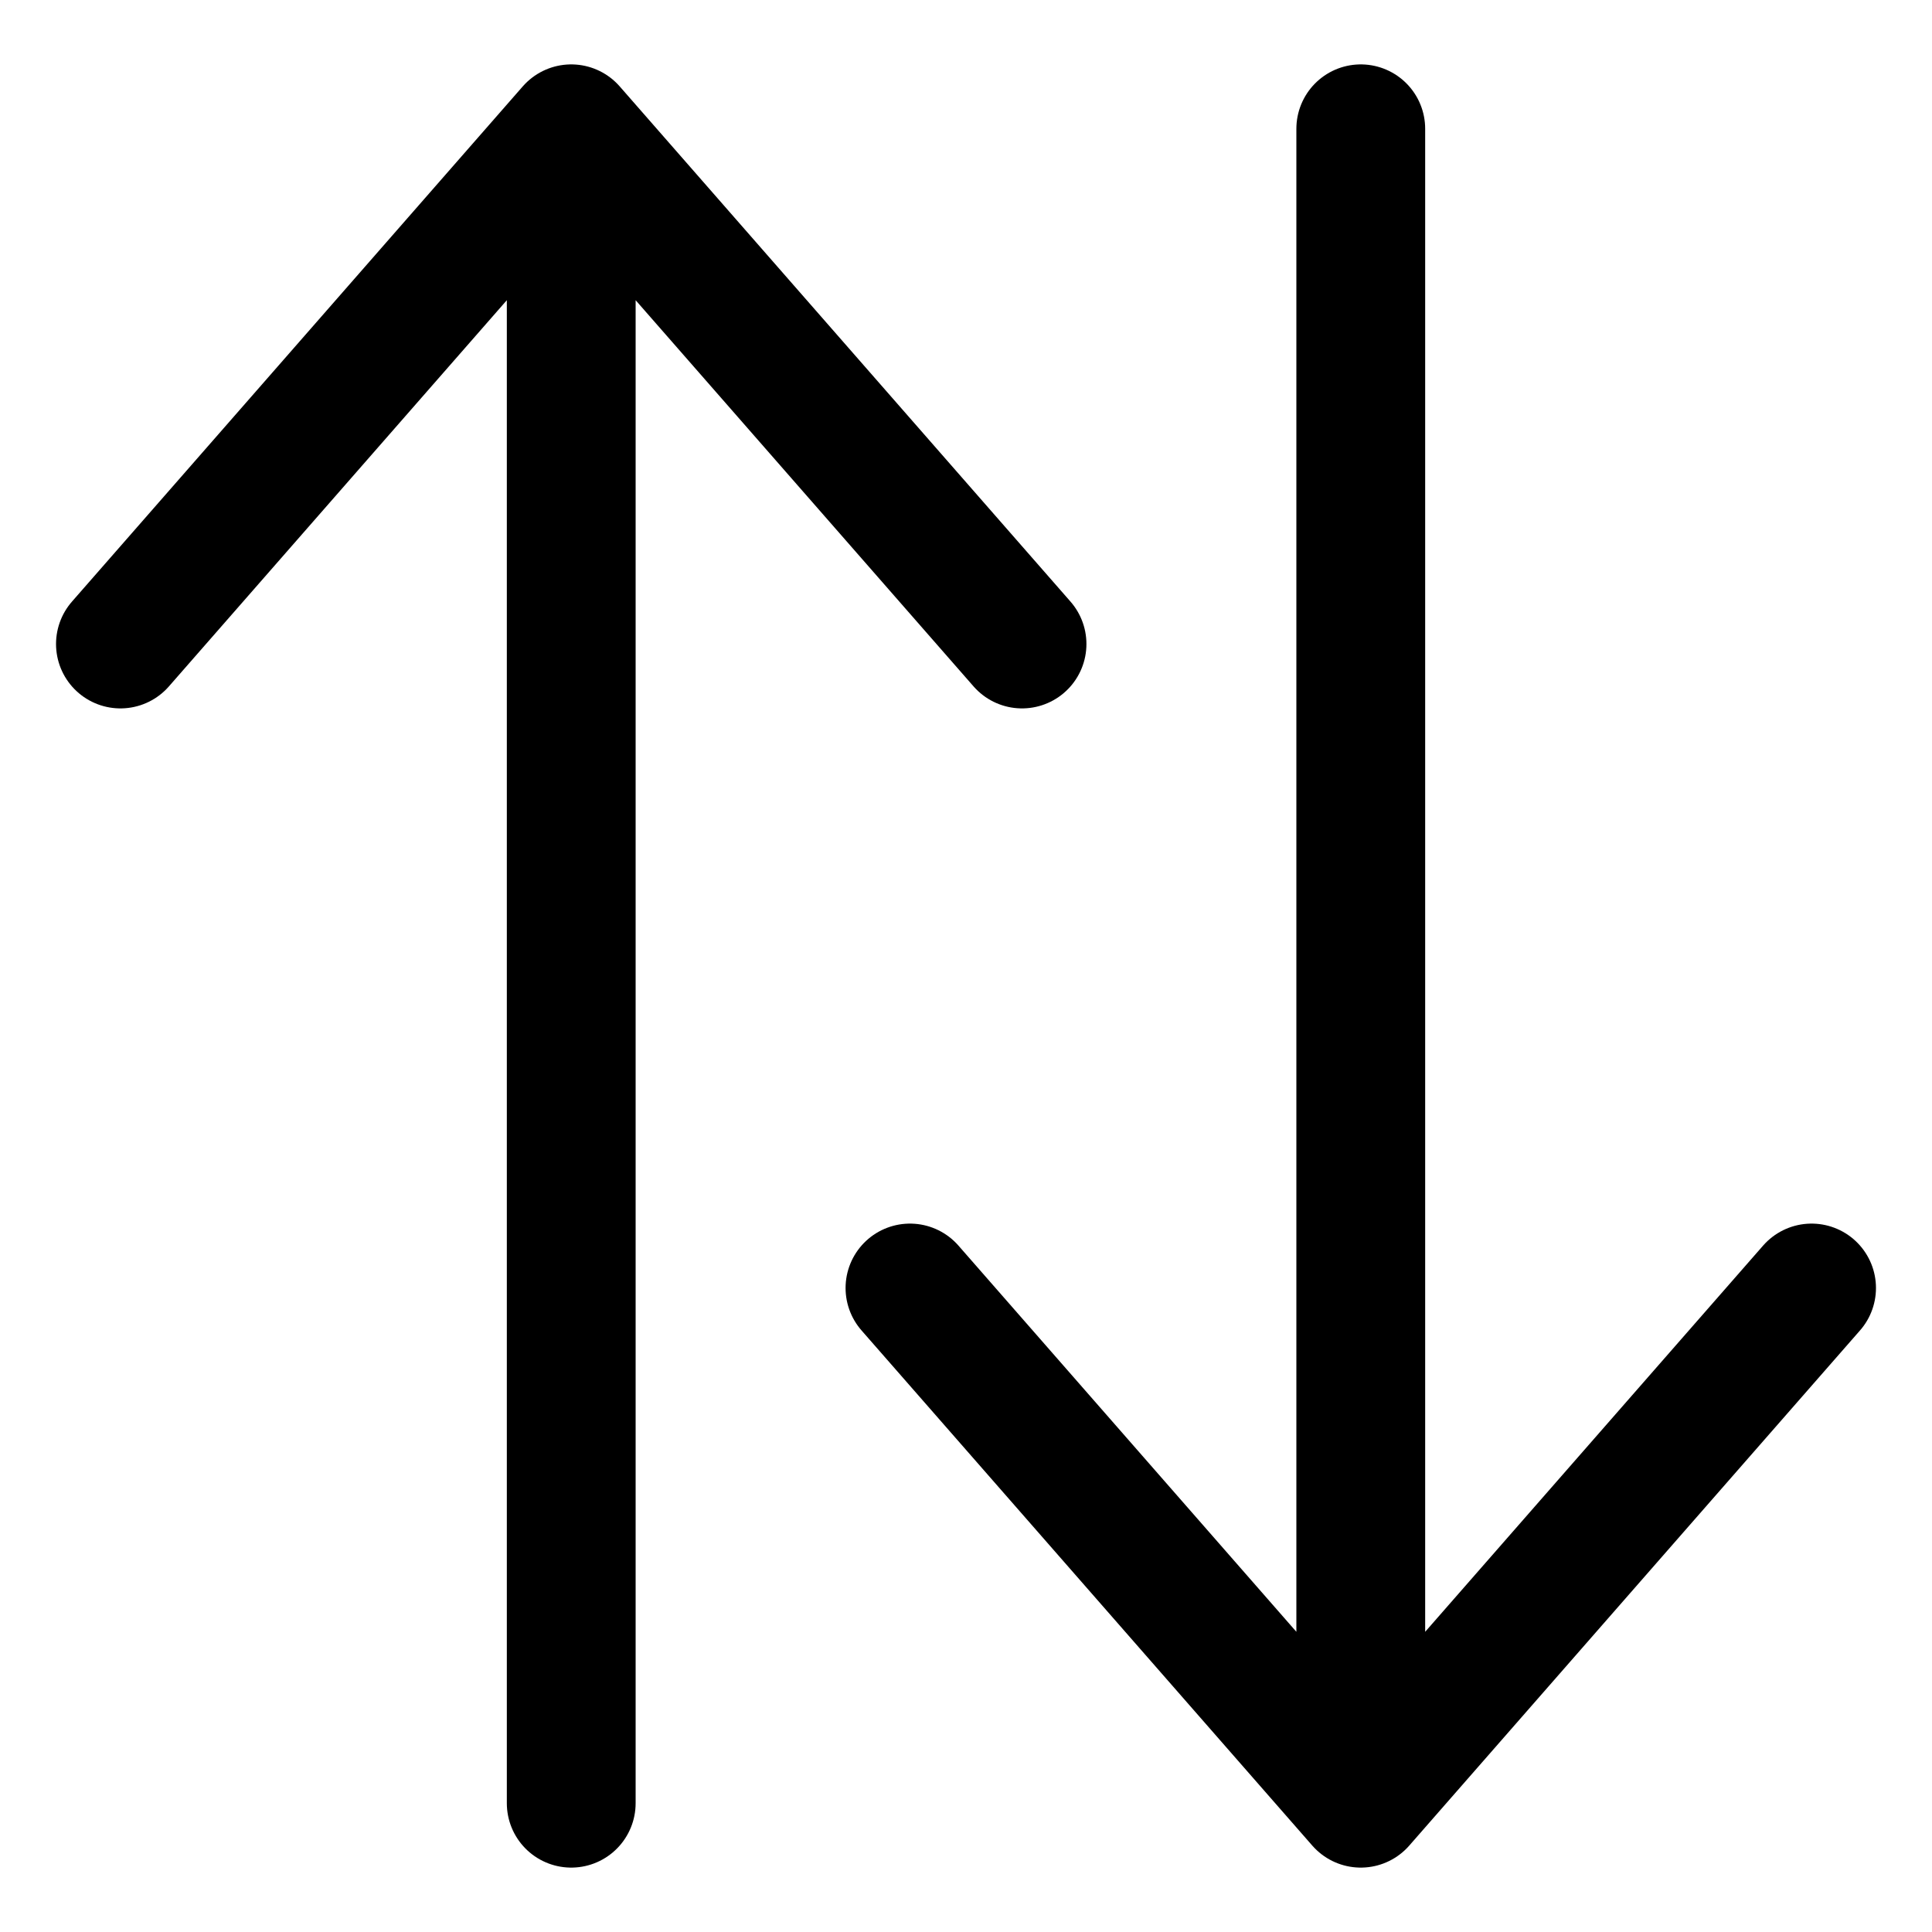<svg viewBox="0 0 30 30" fill="none" xmlns="http://www.w3.org/2000/svg">
    <path stroke="#000" stroke-width="2" stroke-linecap="round" stroke-linejoin="round" d="M21.13 2v26m0 0 7-8m-7 8-7-8M8.87 28V2m0 0-7 8m7-8 7 8"/>
</svg>